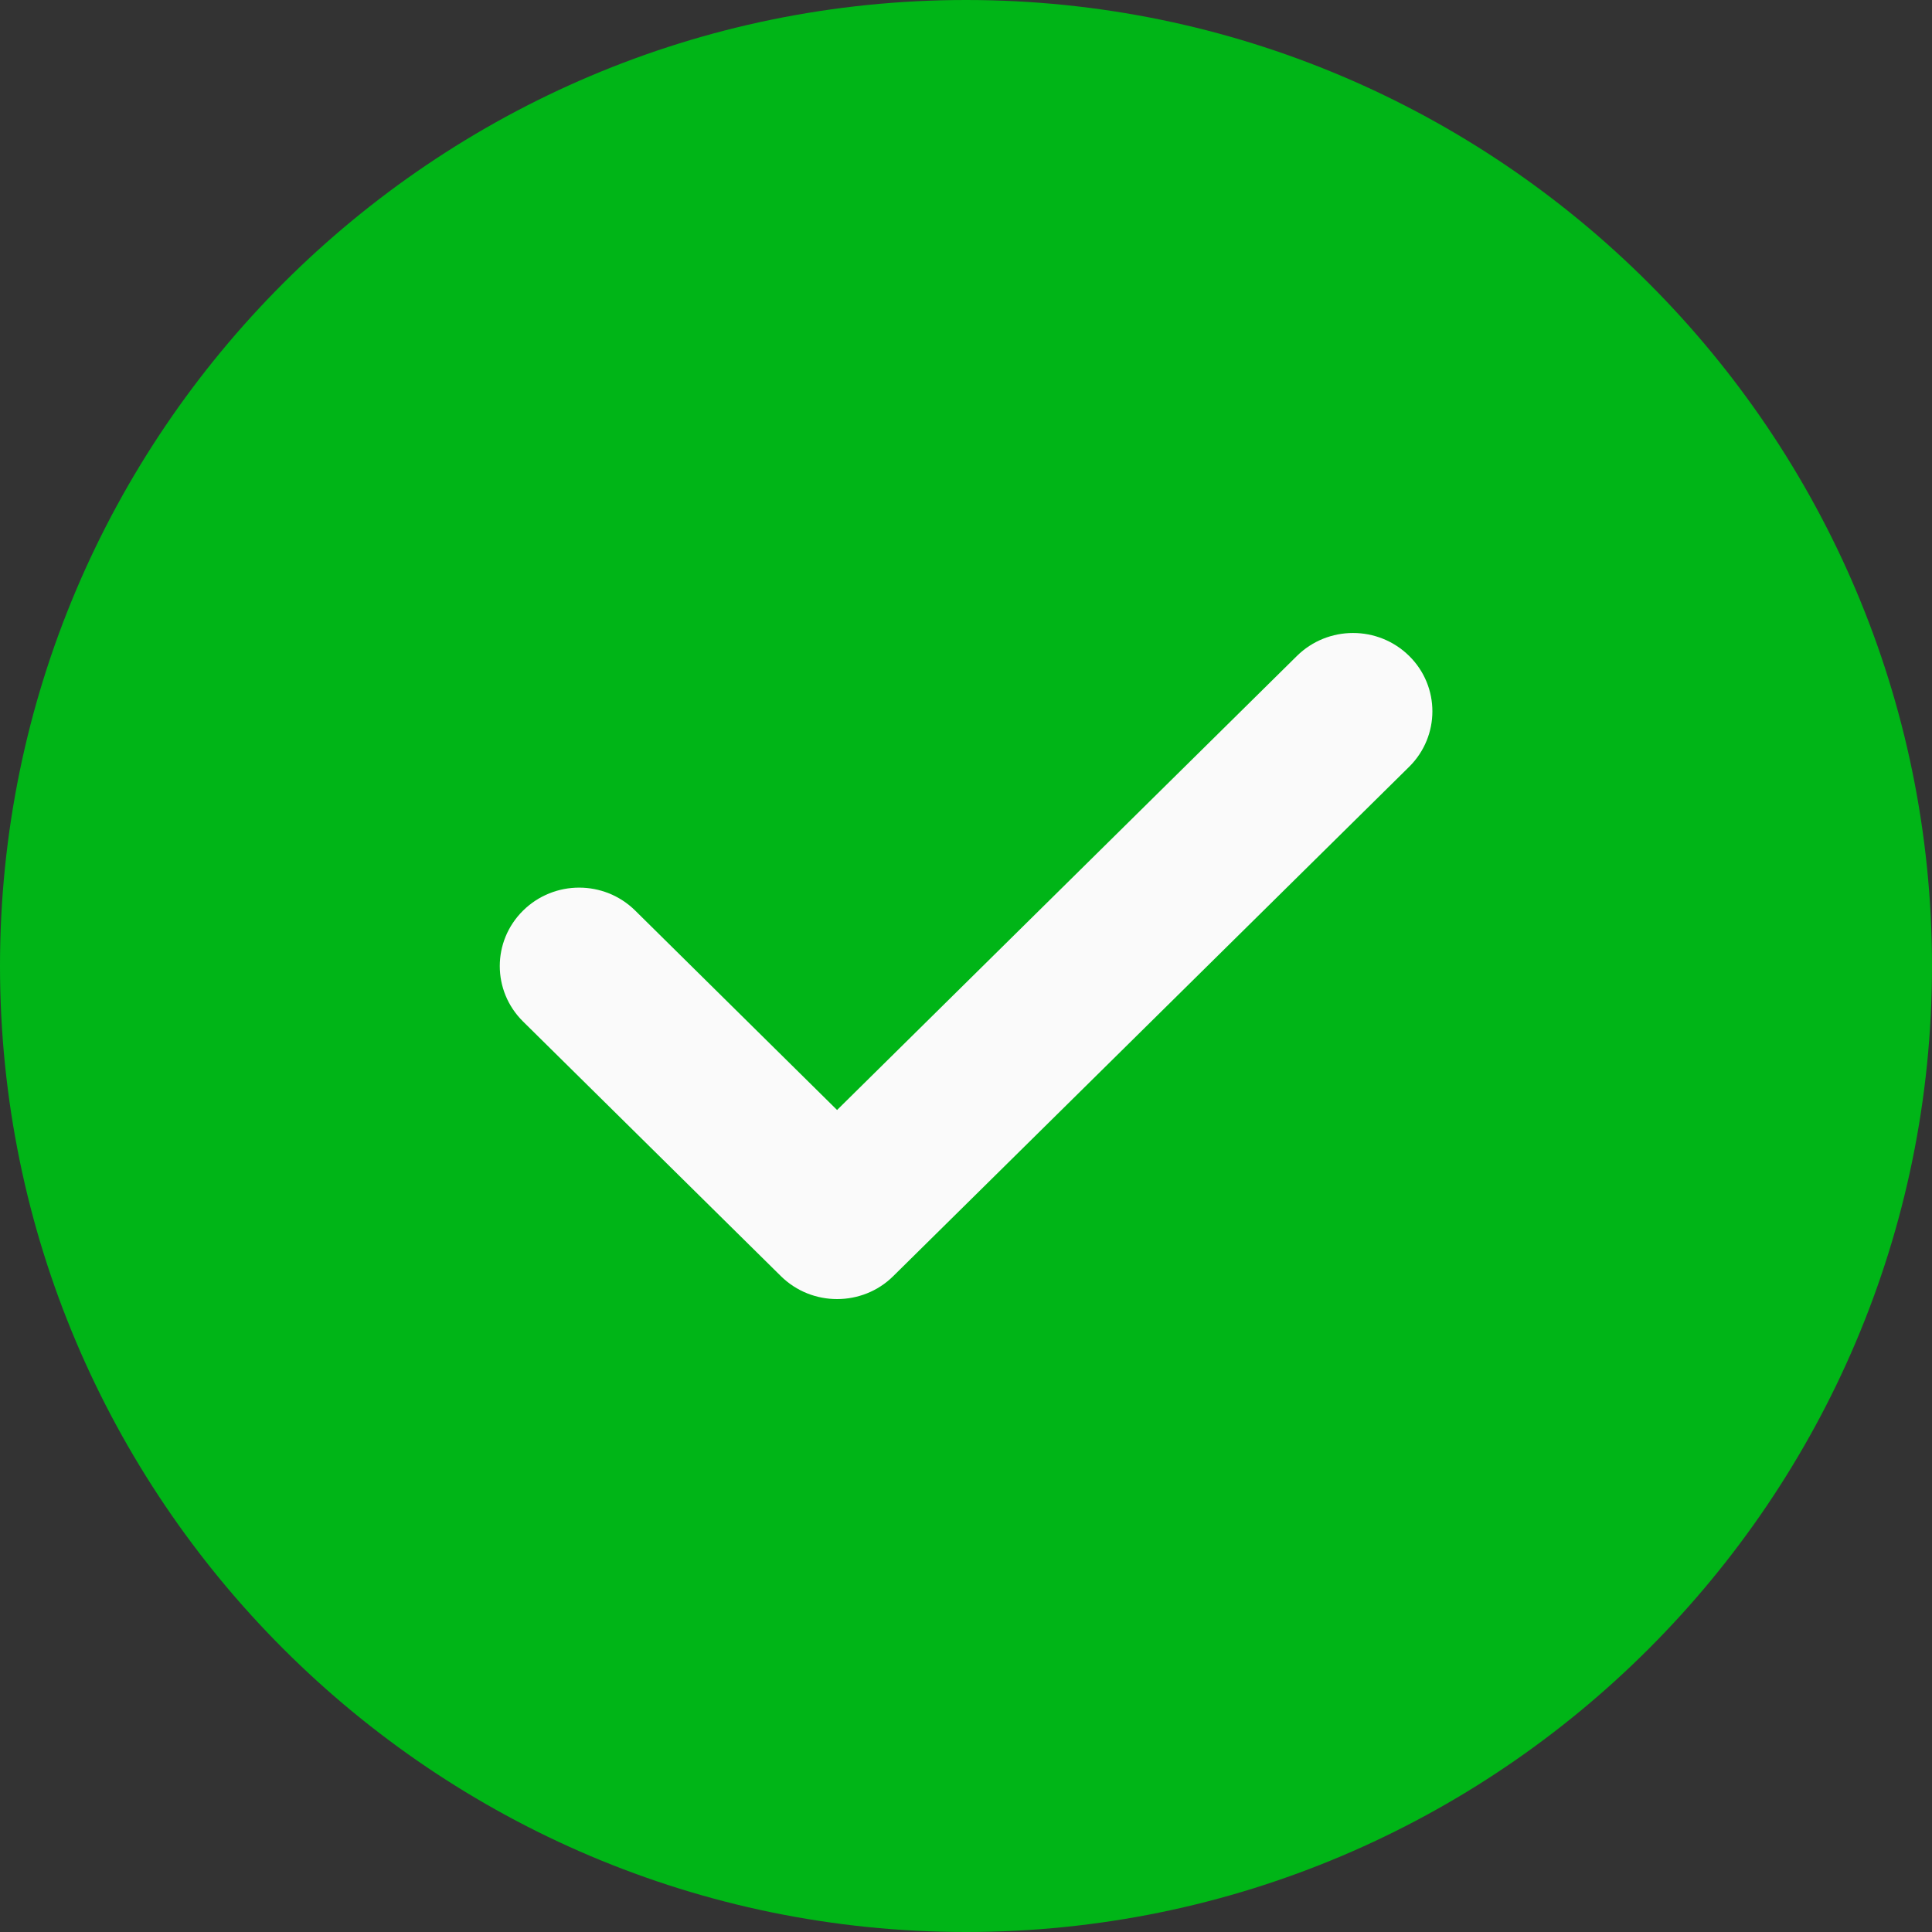 <svg width="15" height="15" viewBox="0 0 15 15" fill="none" xmlns="http://www.w3.org/2000/svg">
<rect x="0" y="0" width="15" height="15" fill="#333333" stroke="none"/>
<path d="M7.5 0C3.364 0 0 3.364 0 7.5C0 11.636 3.364 15 7.5 15C11.636 15 15 11.636 15 7.5C15 3.364 11.636 0 7.5 0Z" fill="#00B517"/>
<path d="M10.941 5.953L6.935 9.908C6.815 10.027 6.657 10.086 6.499 10.086C6.341 10.086 6.184 10.027 6.063 9.908L4.061 7.931C3.82 7.693 3.82 7.308 4.061 7.07C4.302 6.832 4.691 6.832 4.932 7.07L6.499 8.618L10.069 5.093C10.31 4.855 10.7 4.855 10.941 5.093C11.181 5.33 11.181 5.715 10.941 5.953Z" fill="#FAFAFA"/>
</svg>

